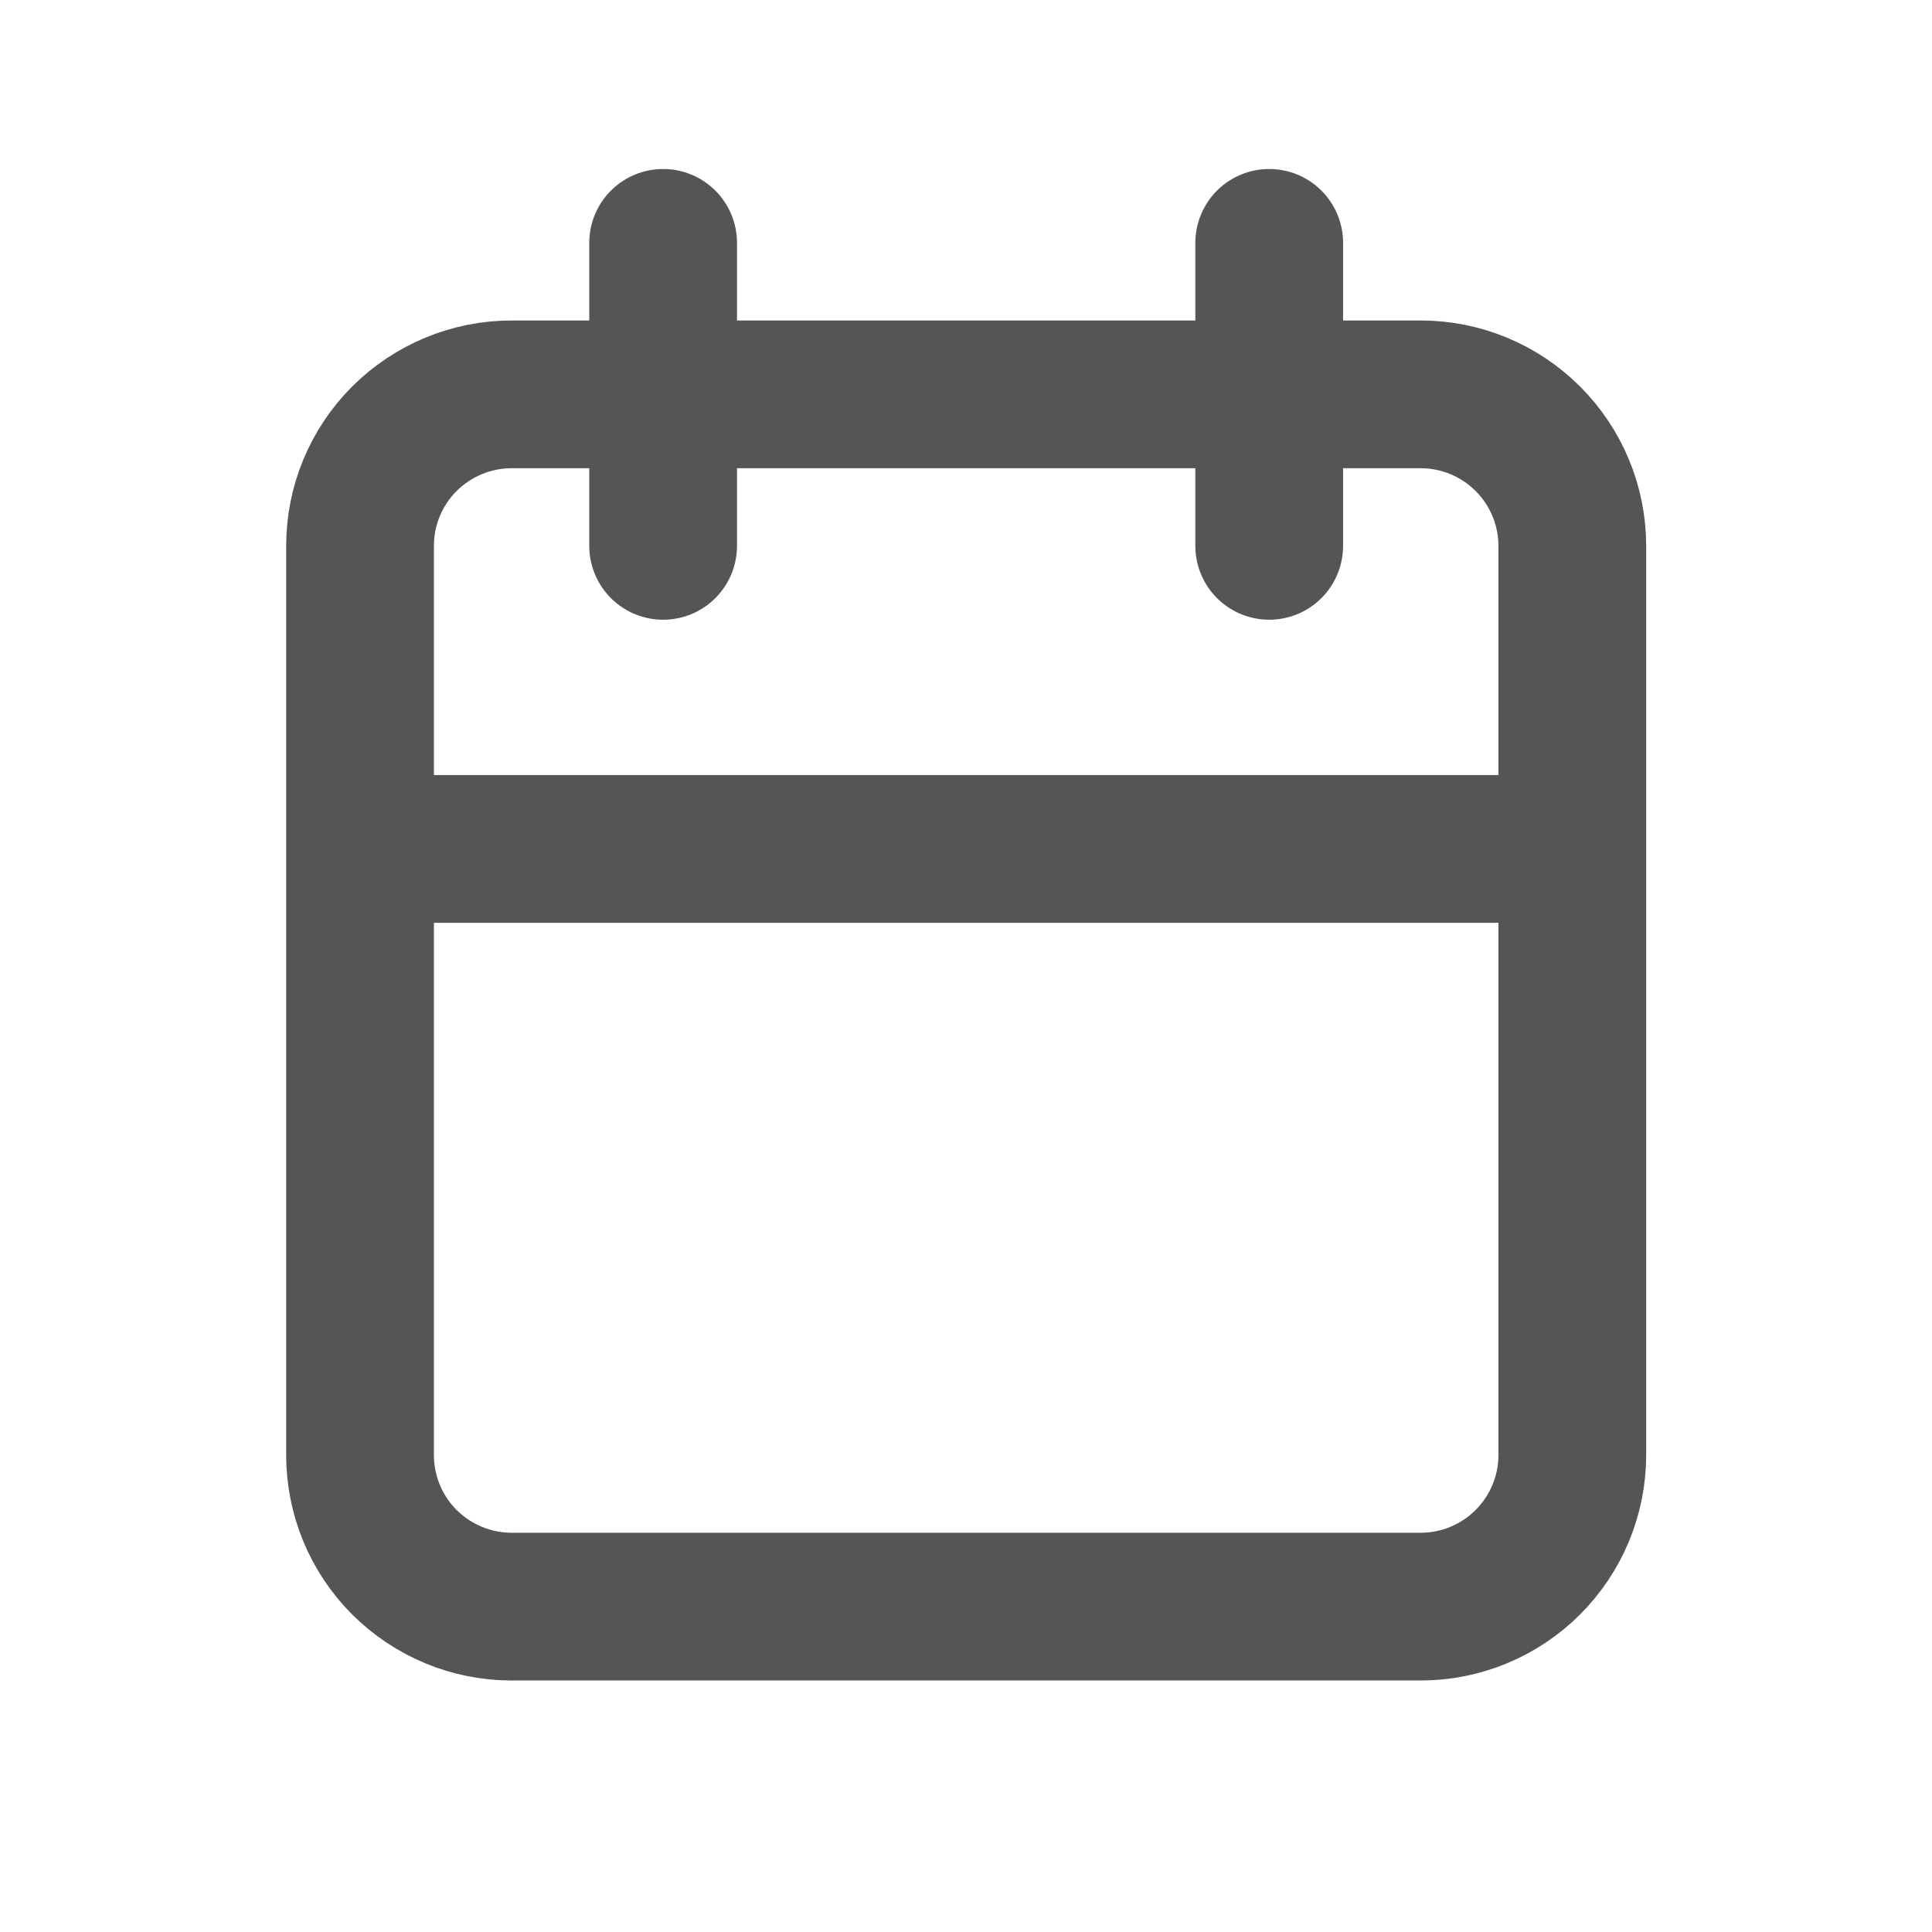 <svg width="17" height="17" viewBox="0 0 17 17" fill="none" xmlns="http://www.w3.org/2000/svg">
<mask id="mask0_2484_57395" style="mask-type:alpha" maskUnits="userSpaceOnUse" x="0" y="0" width="17" height="17">
<rect x="0.5" y="0.137" width="16" height="16" fill="#D9D9D9"/>
</mask>
<g mask="url(#mask0_2484_57395)">
</g>
<path d="M11.168 2.137V4.803M5.835 2.137V4.803M3.168 7.47H13.835M3.168 4.803C3.168 4.45 3.308 4.111 3.558 3.861C3.809 3.611 4.148 3.47 4.501 3.47H12.501C12.855 3.47 13.194 3.611 13.444 3.861C13.694 4.111 13.835 4.45 13.835 4.803V12.803C13.835 13.157 13.694 13.496 13.444 13.746C13.194 13.996 12.855 14.137 12.501 14.137H4.501C4.148 14.137 3.809 13.996 3.558 13.746C3.308 13.496 3.168 13.157 3.168 12.803V4.803Z" stroke="#555555" stroke-width="1.3" stroke-linecap="round" stroke-linejoin="round"/>
</svg>
